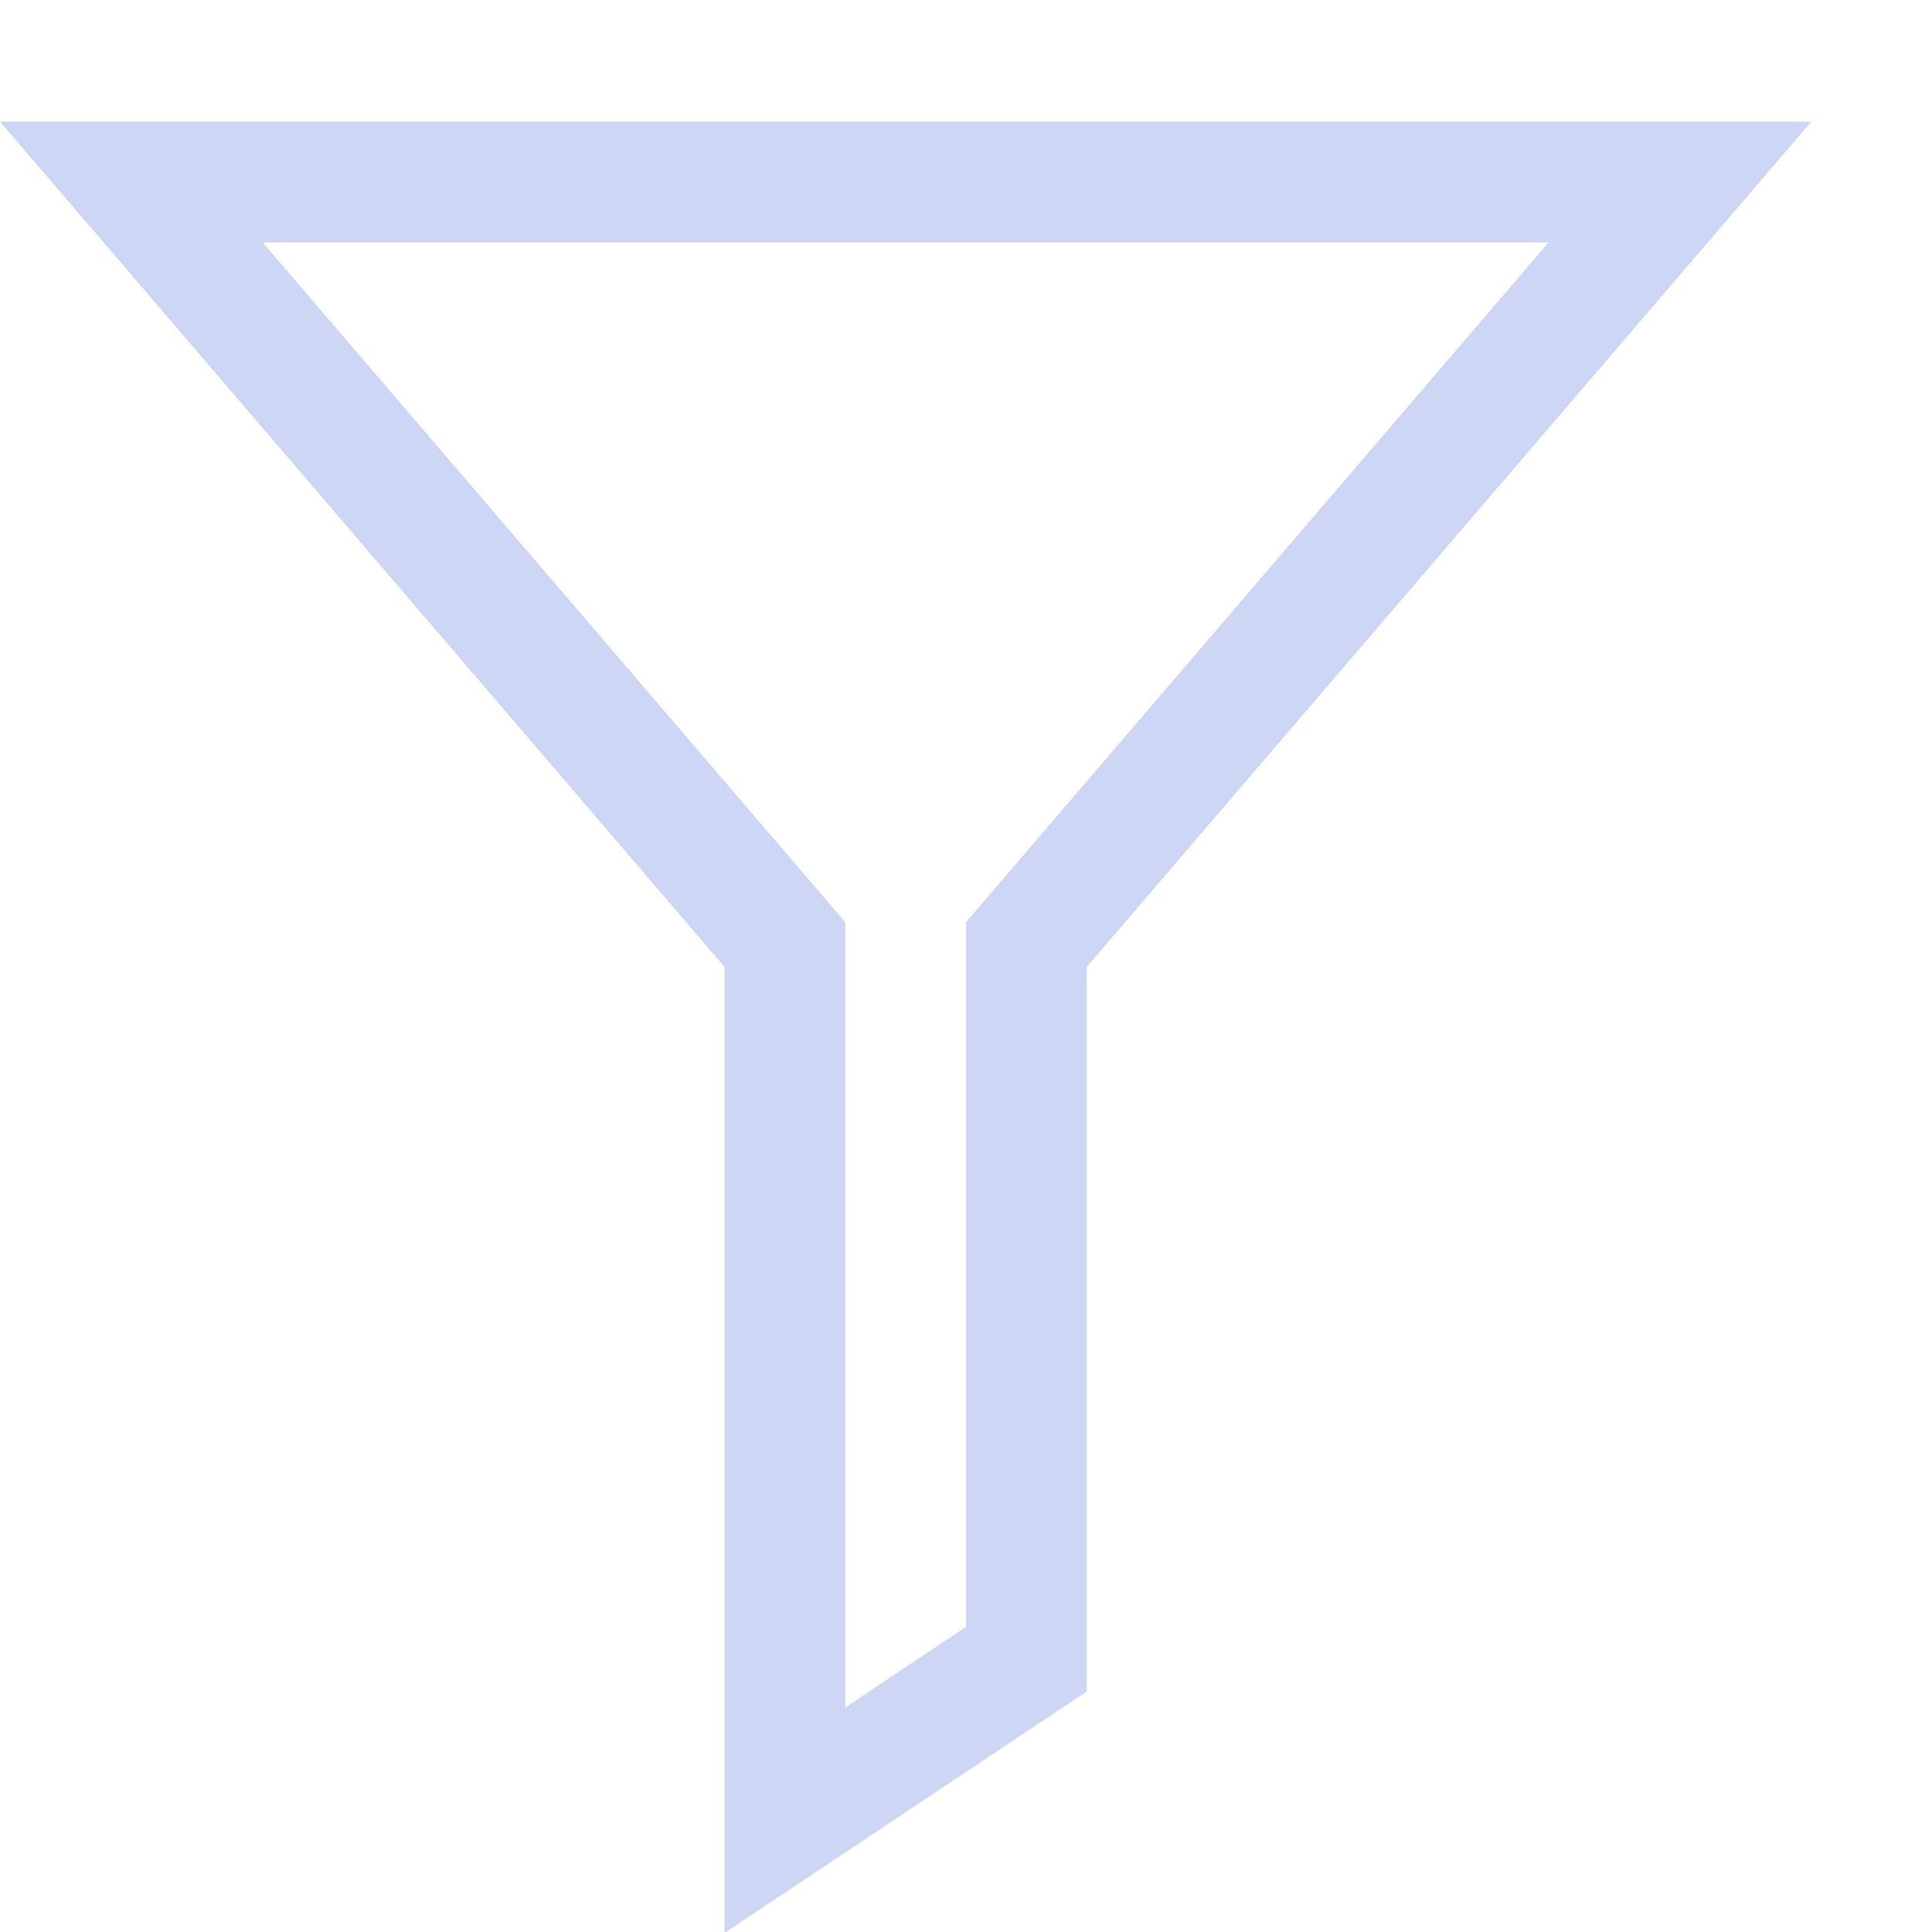 <svg width="16px" height="16px" version="1.1" viewBox="0 0 16 16" xmlns="http://www.w3.org/2000/svg">
 <path d="m0 1.008 0.709 0.826 5.291 6.174v8l3-2v-6l6-7zm2.176 1h10.648l-4.824 5.629v5.836l-1 0.668v-6.504z" color="#000000" fill="#cdd6f4" style="-inkscape-stroke:none"/>
</svg>
